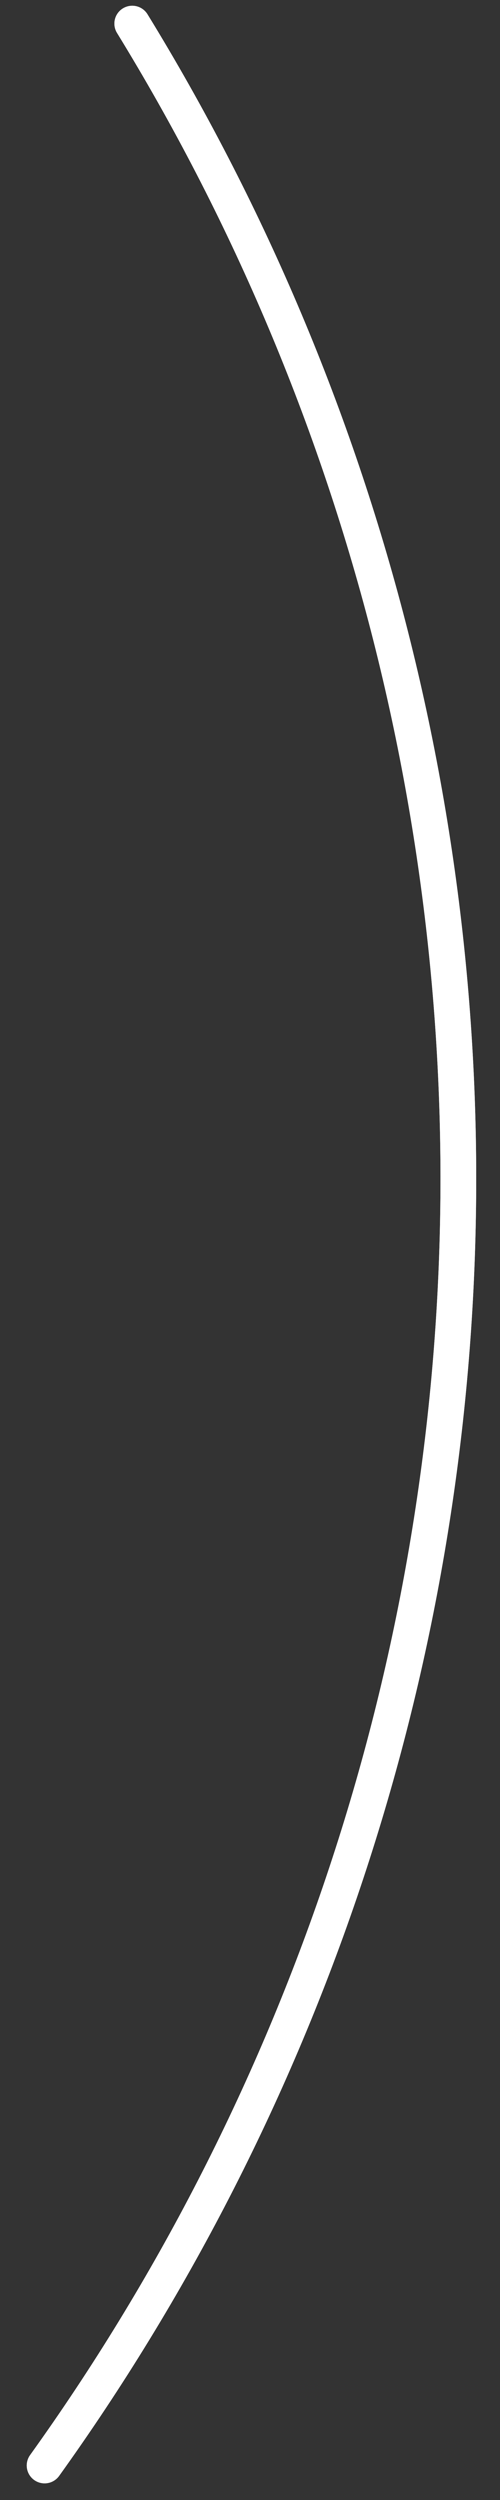 <svg width="14" height="70" viewBox="0 0 14 70" fill="none" xmlns="http://www.w3.org/2000/svg">
<rect x="0" y="0" width="14" height="70" fill="#333333" stroke="none"/>
<path d="M3.703 0.661C10.068 11.034 13.23 23.055 12.794 35.218C12.357 47.38 8.341 59.144 1.249 69.034" stroke="white" stroke-linecap="round"/>
<path d="M3.703 0.661C10.068 11.034 13.23 23.055 12.794 35.218C12.357 47.38 8.341 59.144 1.249 69.034" stroke="white" stroke-linecap="round"/>
</svg>
